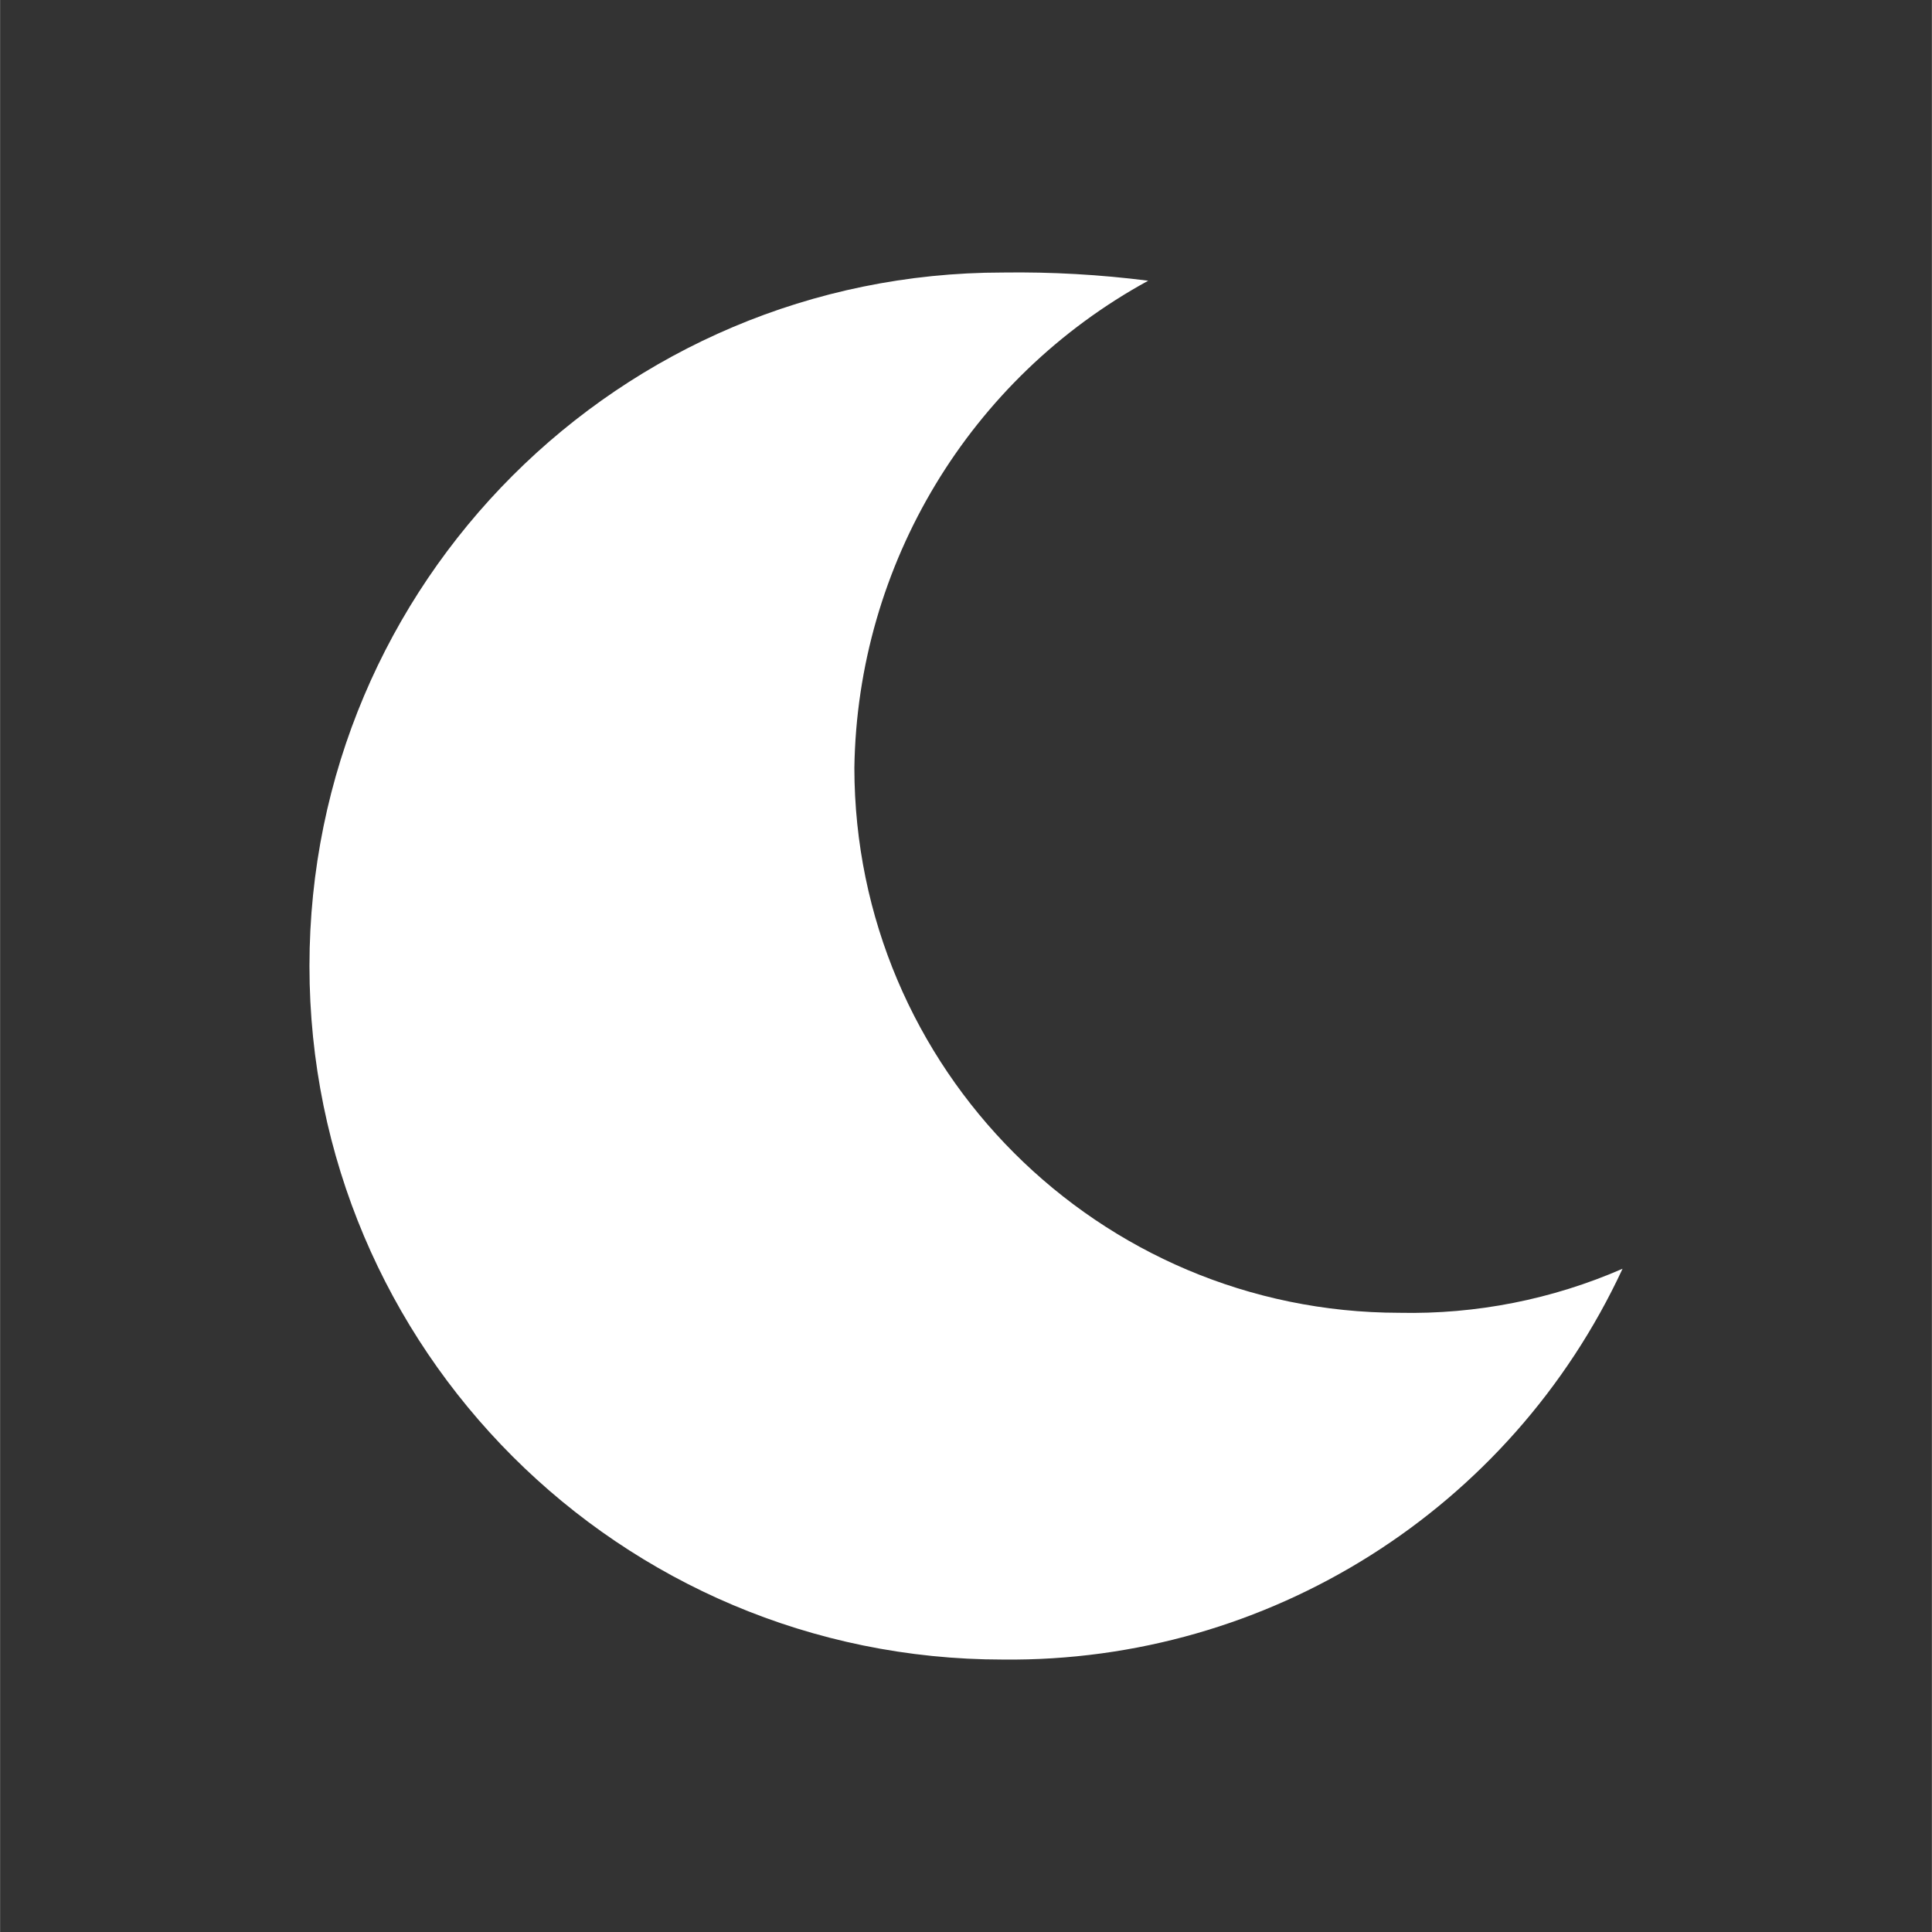 <svg xmlns="http://www.w3.org/2000/svg" xmlns:svg="http://www.w3.org/2000/svg" id="svg6" width="512" height="512" version="1.1" viewBox="-12 0 448 448.045"><rect x="-12" y="0" width="448" height="448.045" fill="#333333" stroke="none"/><g id="g4" transform="matrix(0.718,0,0,0.718,59.727,63.177)"><path style="fill:#fff" id="path2" d="m 224.023,448.031 c 85.715,0.902 164.012,-48.488 200.117,-126.23 -22.723,9.914 -47.332,14.77 -72.117,14.23 -97.156,-0.109 -175.891,-78.844 -176,-176 C 176.996,94.312 213.258,34.199 270.934,2.68 255.379,0.699 239.703,-0.188 224.023,0.031 c -123.715,0 -224,100.289 -224,224 0,123.715 100.285,224 224,224 z m 0,0" class="active-path" data-old_color="#000000" data-original="#000000"/></g></svg>